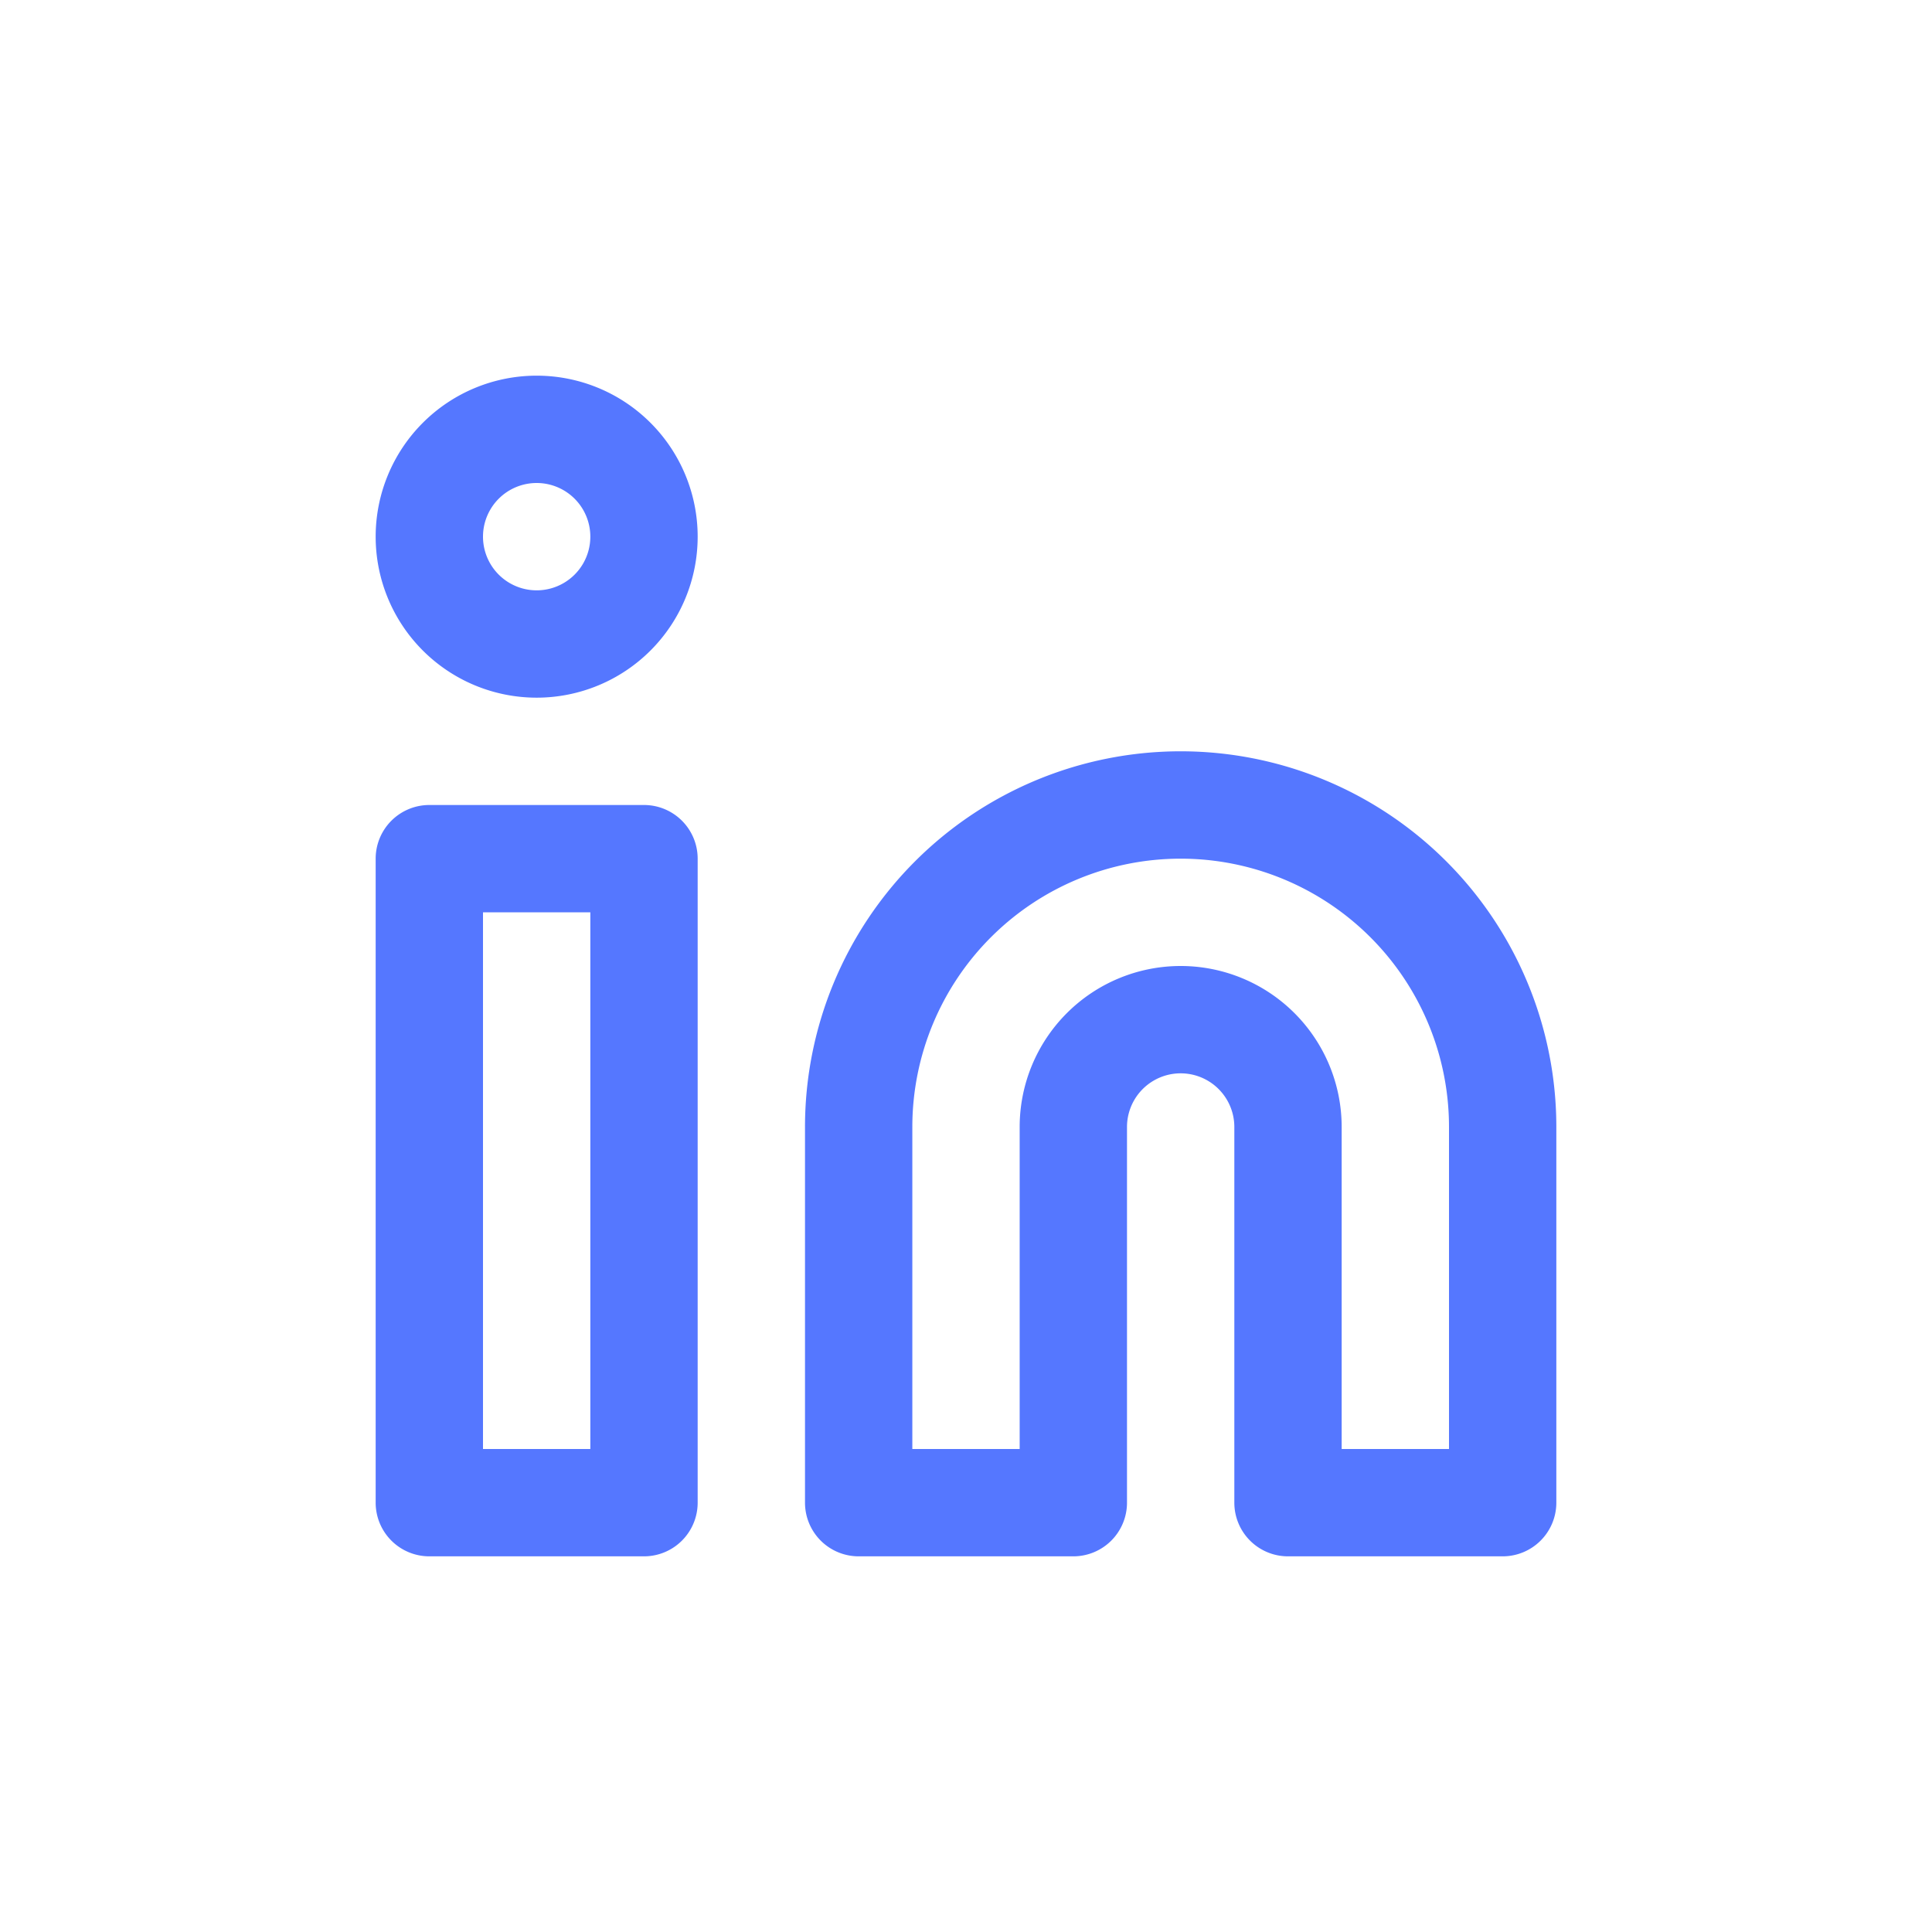 <svg xmlns="http://www.w3.org/2000/svg" width="36" height="36" fill="none"><path fill="#57F" fill-rule="evenodd" d="M10 9a1 1 0 1 0 0 2 1 1 0 0 0 0-2Zm-3 1a3 3 0 1 1 6 0 3 3 0 0 1-6 0Zm15 6a5 5 0 0 0-5 5v6h2v-6a3 3 0 0 1 6 0v6h2v-6a5 5 0 0 0-5-5Zm-4.95.05A7 7 0 0 1 29 21v7a1 1 0 0 1-1 1h-4a1 1 0 0 1-1-1v-7a1 1 0 0 0-2 0v7a1 1 0 0 1-1 1h-4a1 1 0 0 1-1-1v-7a7 7 0 0 1 2.05-4.95ZM7 16a1 1 0 0 1 1-1h4a1 1 0 0 1 1 1v12a1 1 0 0 1-1 1H8a1 1 0 0 1-1-1V16Zm2 1v10h2V17H9Z" clip-rule="evenodd"/></svg>
